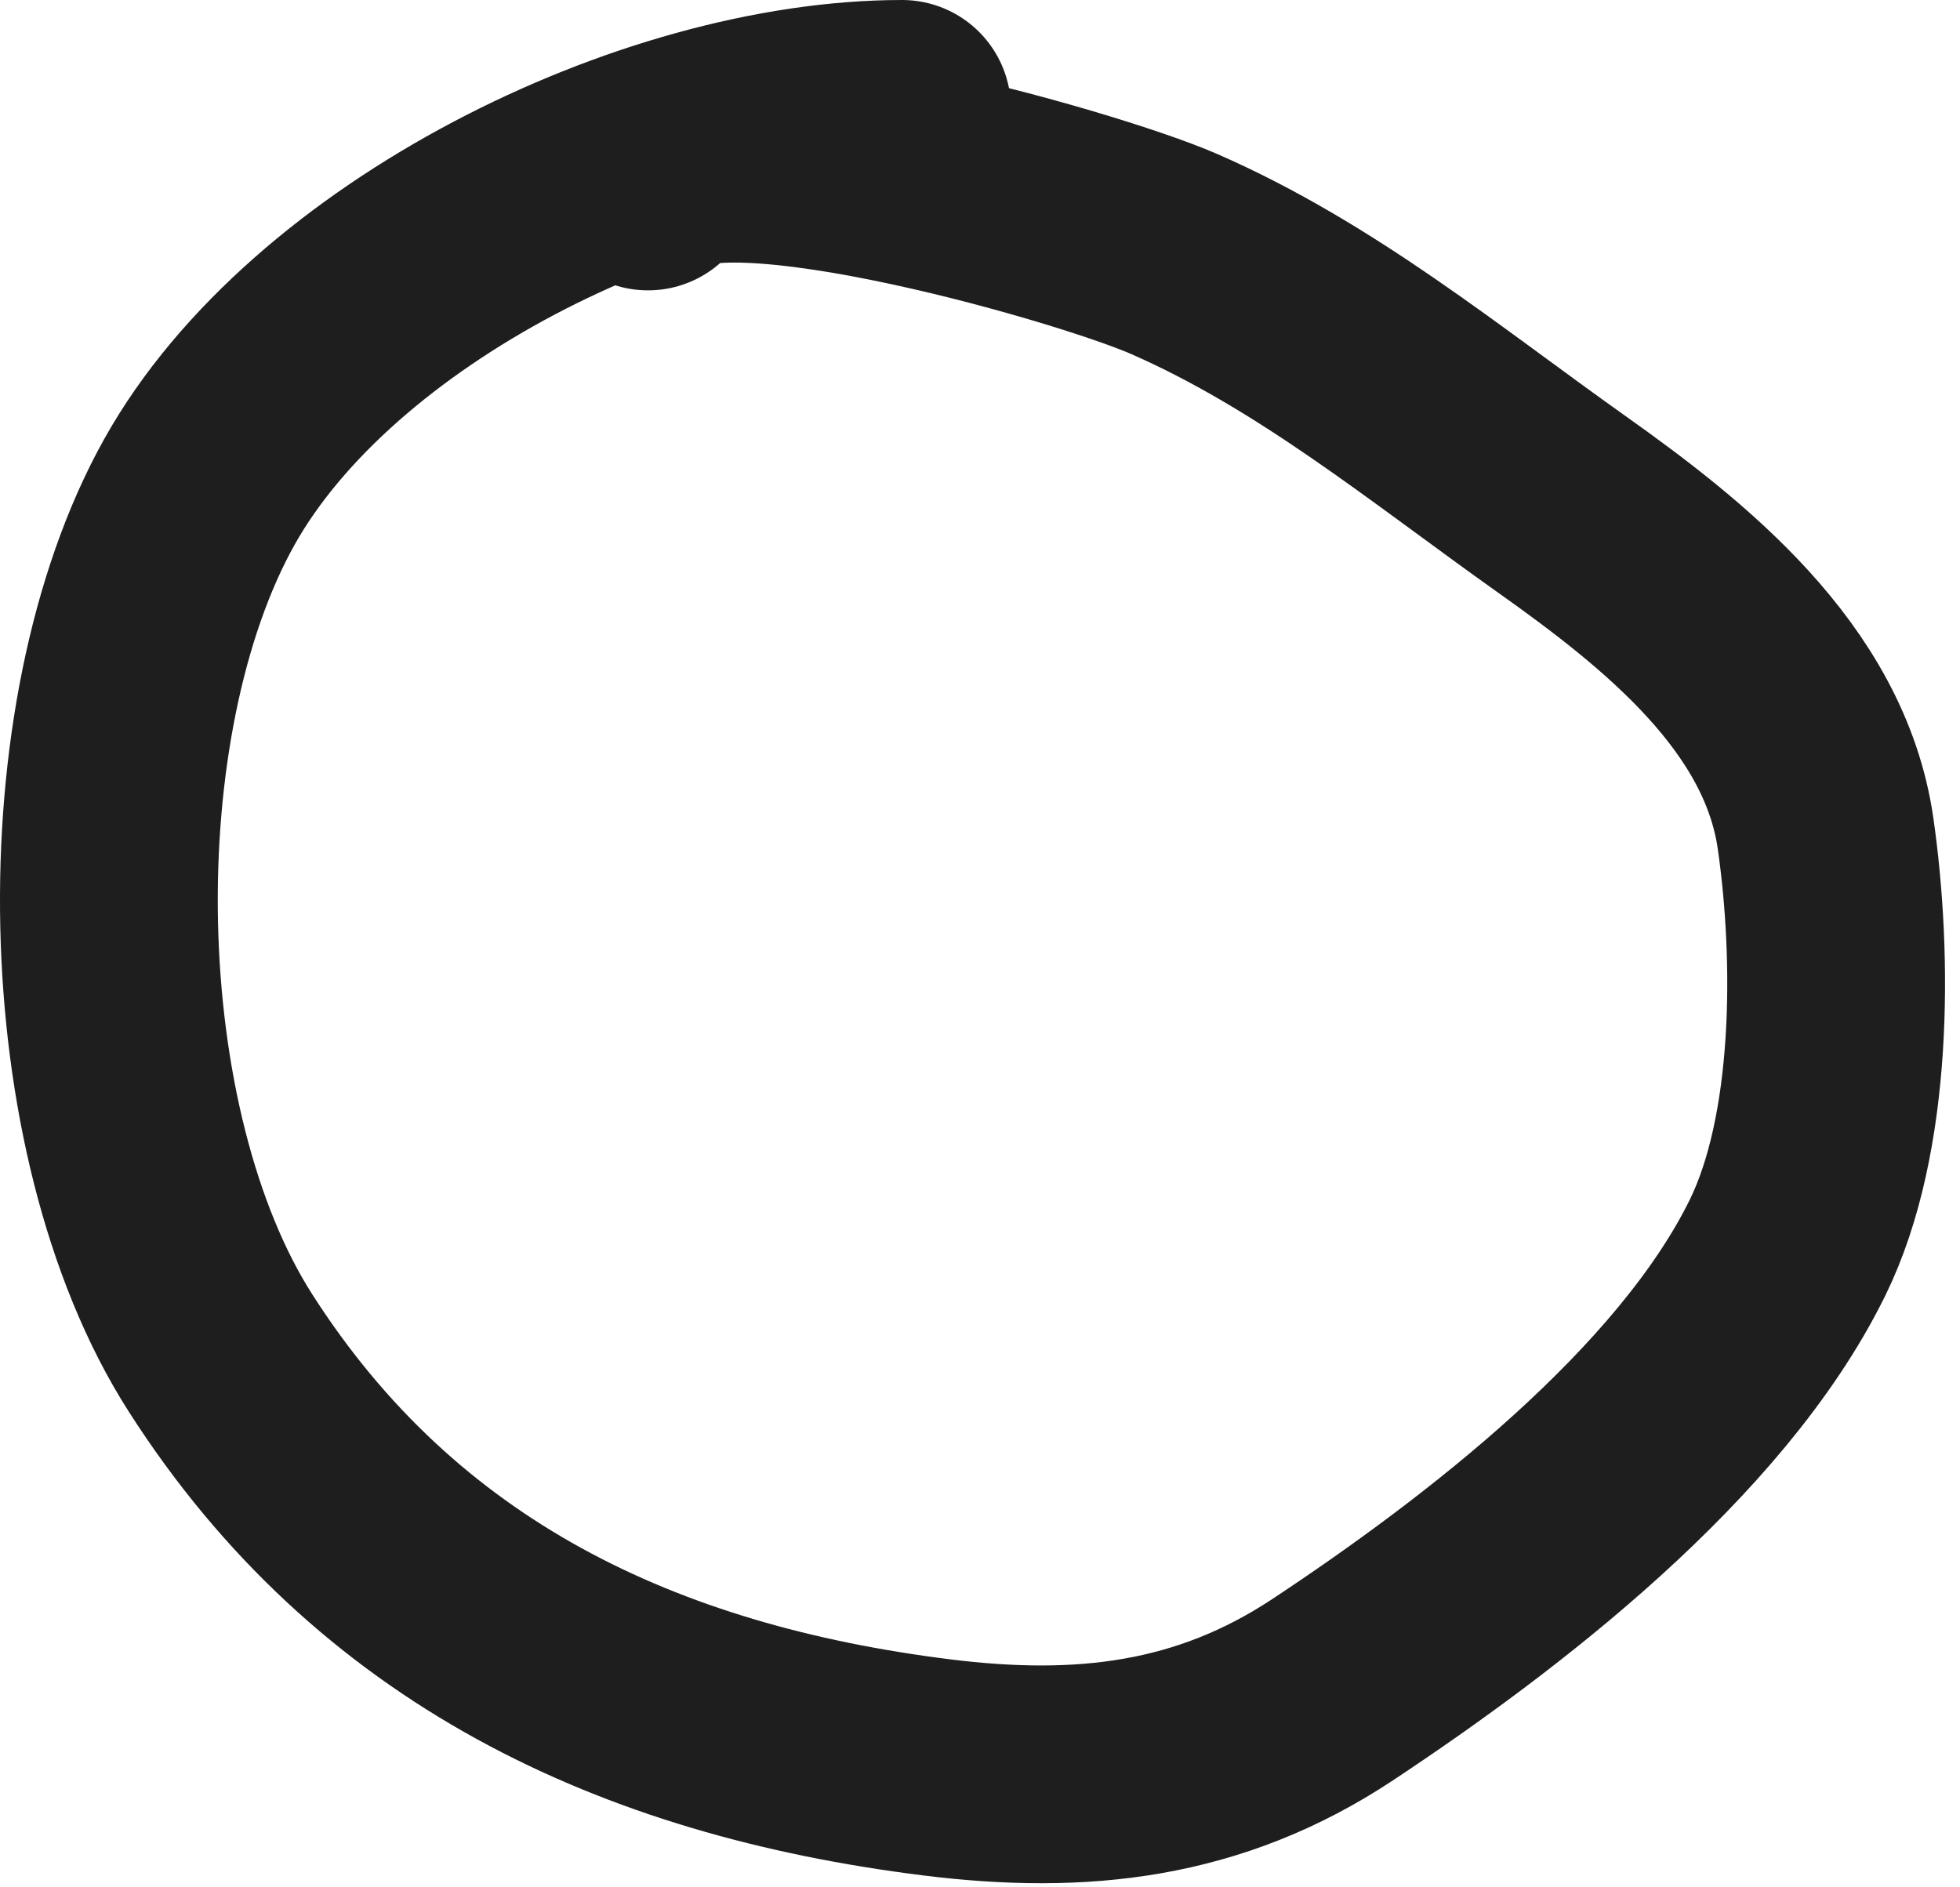 <svg width="108" height="104" viewBox="0 0 108 104" fill="none" xmlns="http://www.w3.org/2000/svg">
<path d="M49.707 6C36.081 6 17.734 15.033 10.984 27.111C3.986 39.634 4.341 62.345 12.151 74.556C21.306 88.868 35.199 95.339 51.596 97.389C59.56 98.385 66.615 97.622 73.429 93.111C82.212 87.297 93.704 78.478 98.484 68.778C101.585 62.485 101.573 52.786 100.595 45.944C99.442 37.87 92.258 32.191 86.04 27.778C79.092 22.847 72.54 17.427 64.707 14C59.763 11.837 37.9 5.612 35.707 10" stroke="#1E1E1E" stroke-width="12" stroke-linecap="round"/>
</svg>
